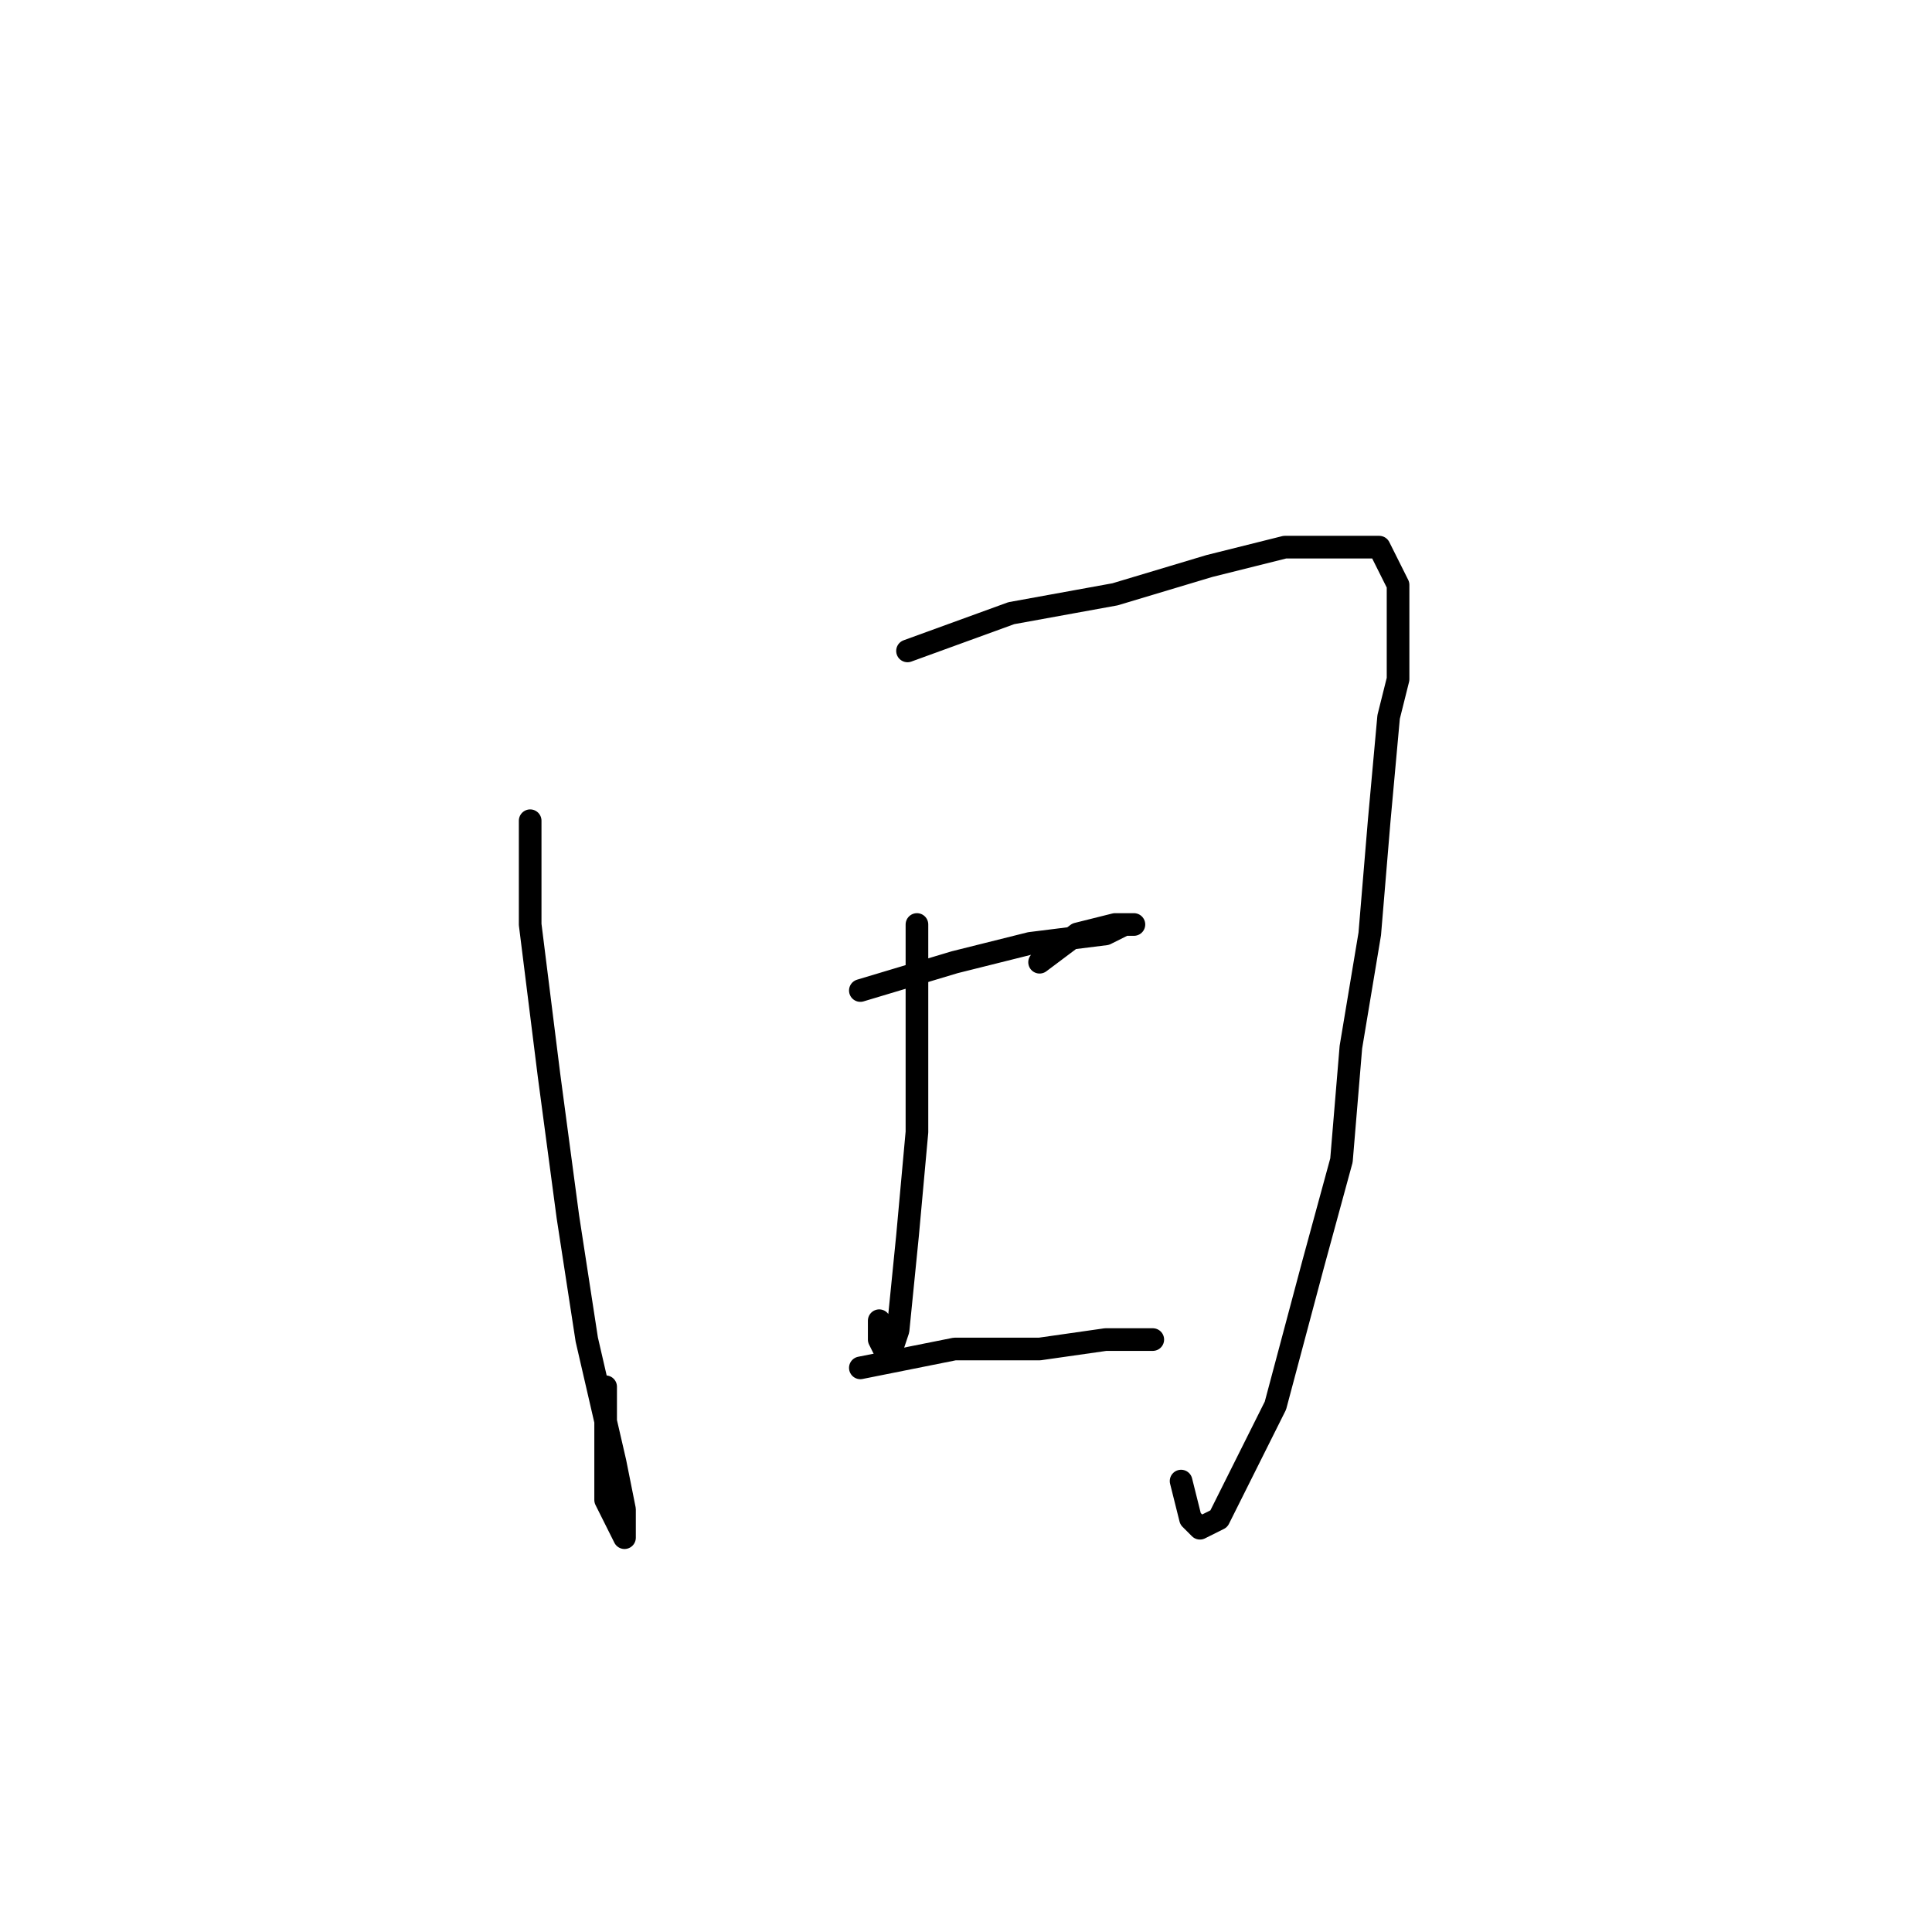 <?xml version="1.0" standalone="no"?>
    <svg width="256" height="256" xmlns="http://www.w3.org/2000/svg" version="1.1">
    <polyline stroke="black" stroke-width="3" stroke-linecap="round" fill="transparent" stroke-linejoin="round" points="70.25 108.75 70.25 122.5 72.75 142.5 75.25 161.25 77.75 177.5 81.5 193.75 82.75 200 82.75 202.5 82.75 203.75 80.25 198.75 80.25 190 80.25 183.75 80.25 183.75 " />
        <polyline stroke="black" stroke-width="3" stroke-linecap="round" fill="transparent" stroke-linejoin="round" points="120.25 86.25 134 81.25 147.75 78.75 160.25 75 170.25 72.5 179 72.5 182.75 72.5 184 75 185.25 77.5 185.25 78.75 185.25 81.25 185.25 83.75 185.25 86.25 185.25 87.5 185.25 90 184 95 182.75 108.75 181.5 123.75 179 138.75 177.75 153.75 174 167.5 169 186.25 165.25 193.75 162.75 198.75 161.5 201.25 159 202.5 157.75 201.25 156.5 196.25 156.5 196.25 " />
        <polyline stroke="black" stroke-width="3" stroke-linecap="round" fill="transparent" stroke-linejoin="round" points="121.5 122.5 121.5 135 121.5 150 120.25 163.75 119 176.25 117.75 180 117.75 180 116.5 177.5 116.5 175 116.5 175 " />
        <polyline stroke="black" stroke-width="3" stroke-linecap="round" fill="transparent" stroke-linejoin="round" points="114 131.25 126.5 127.5 136.5 125 146.5 123.75 149 122.5 150.25 122.5 149 122.5 147.75 122.5 142.75 123.75 137.75 127.5 137.75 127.5 " />
        <polyline stroke="black" stroke-width="3" stroke-linecap="round" fill="transparent" stroke-linejoin="round" points="114 181.25 126.5 178.75 137.75 178.75 146.5 177.5 151.5 177.5 152.75 177.5 150.25 177.5 150.25 177.5 " />
        </svg>